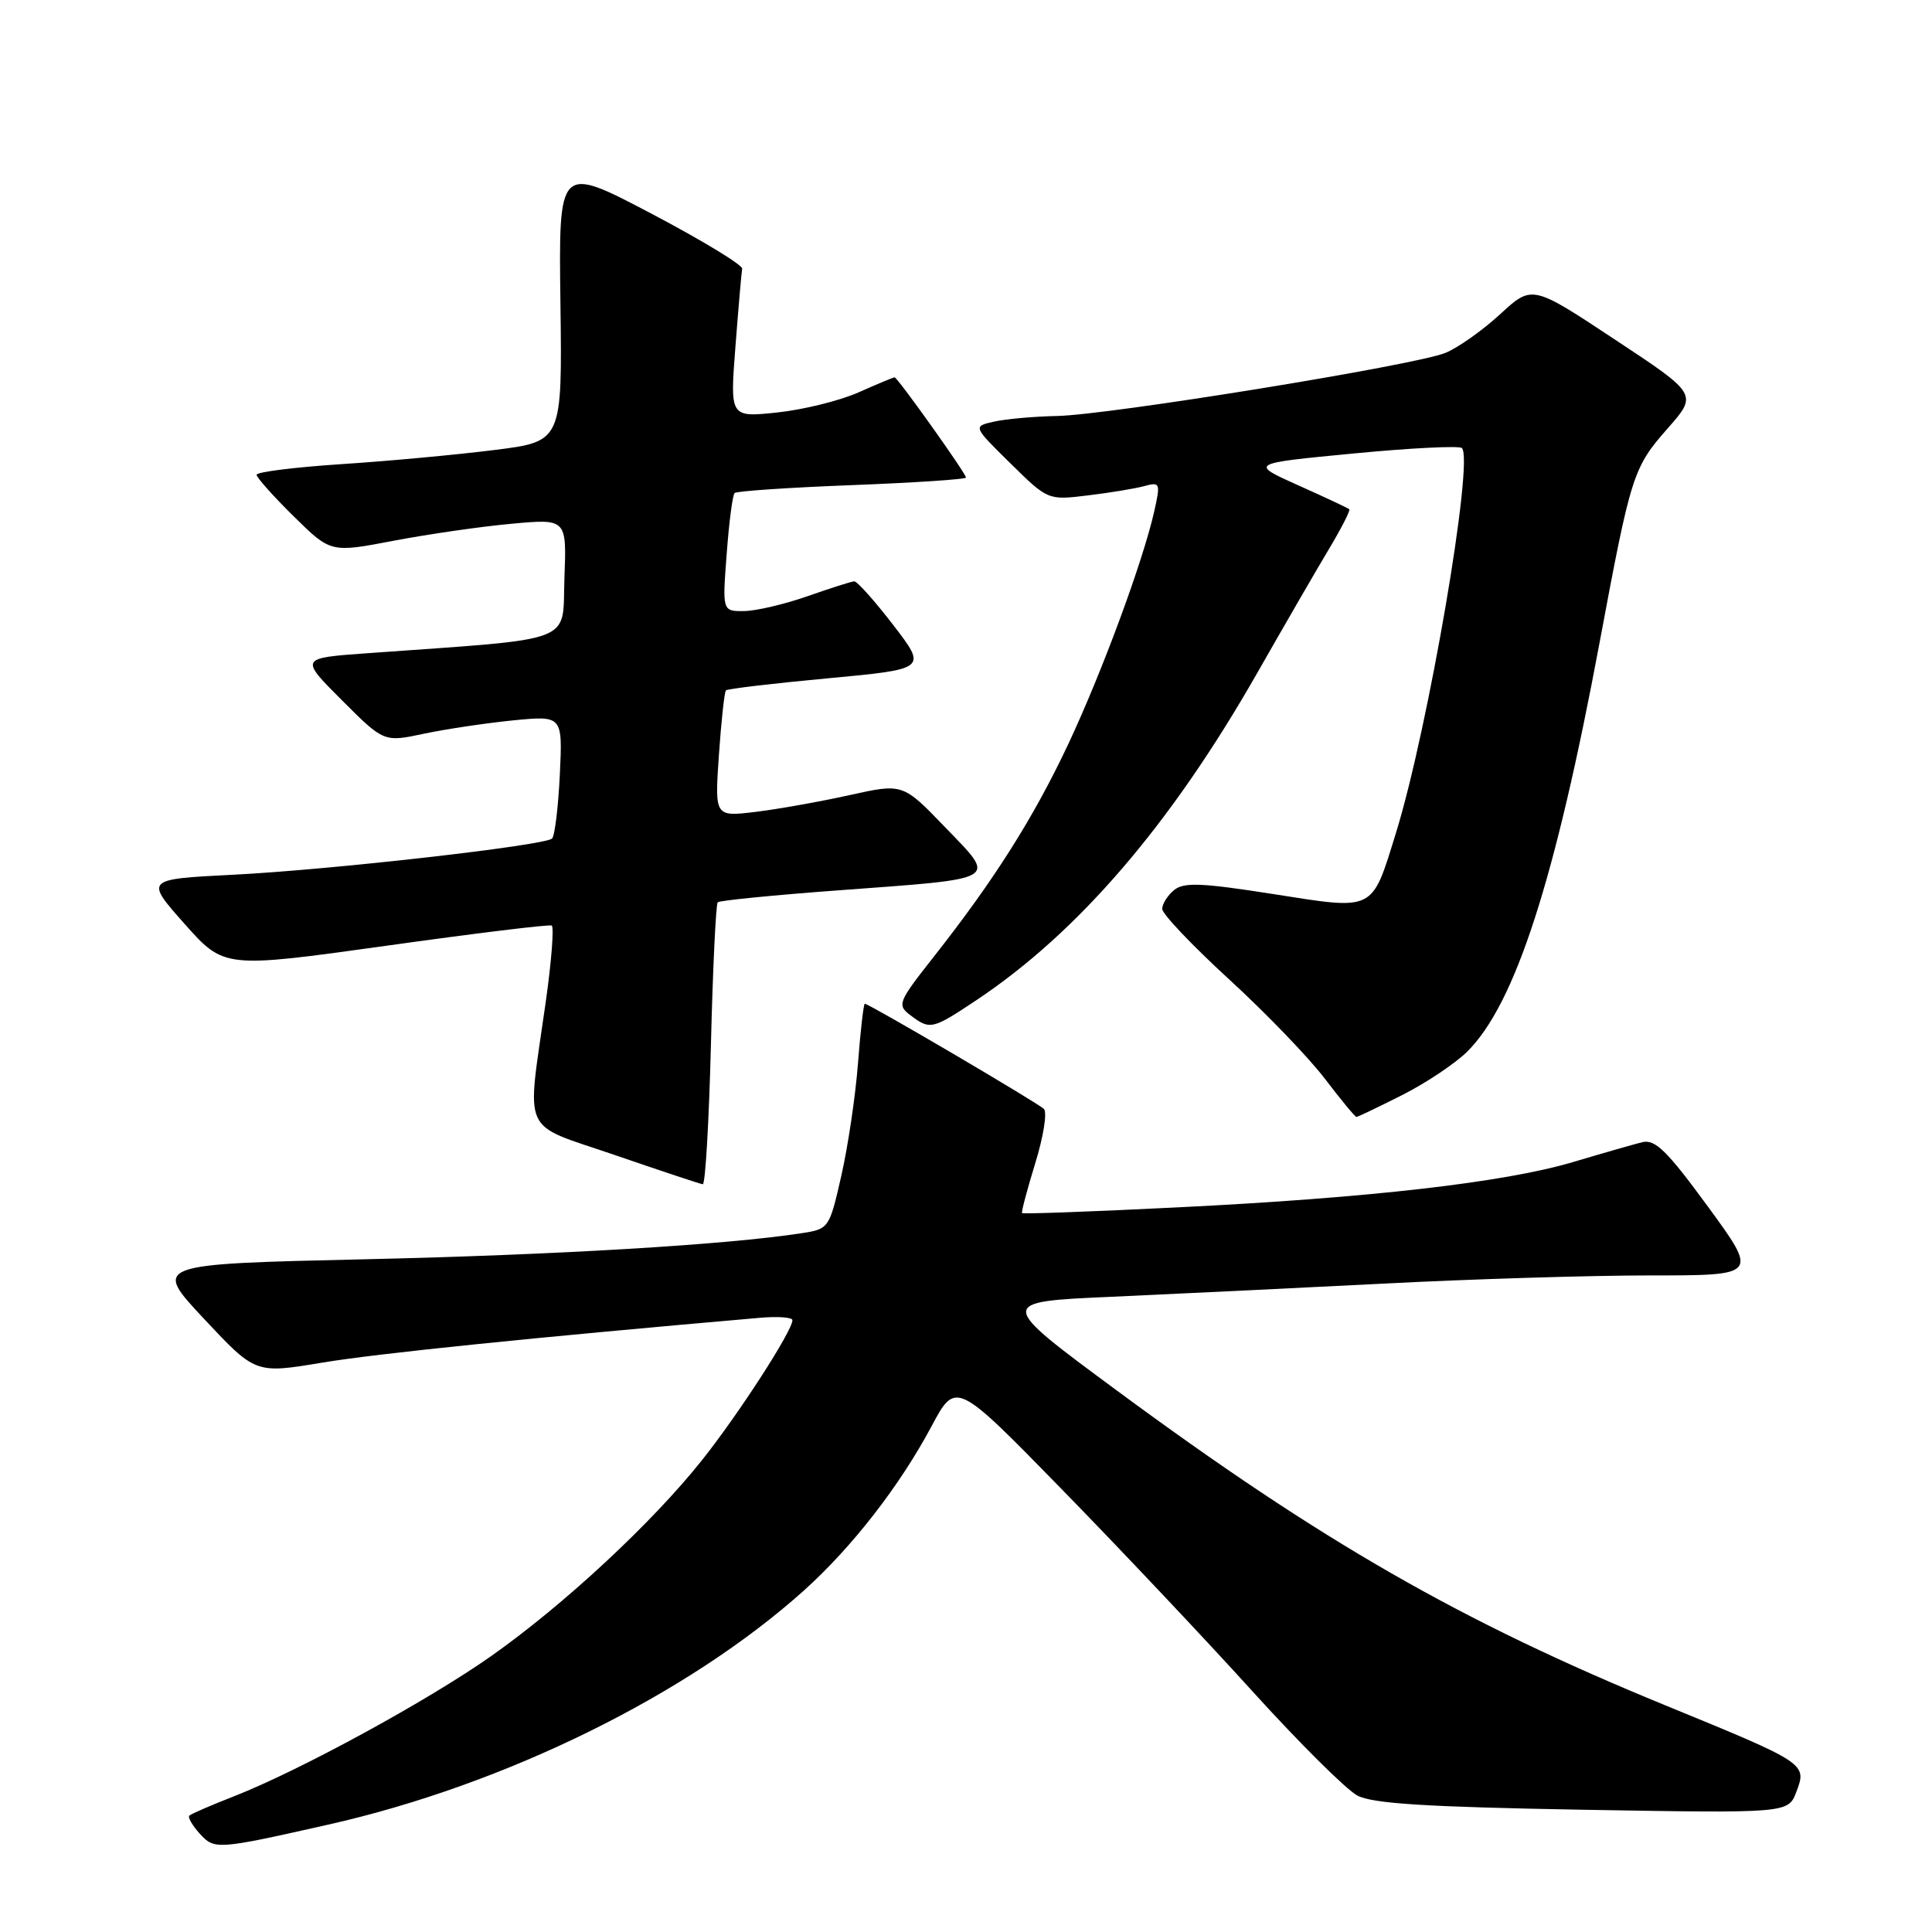 <?xml version="1.0" encoding="UTF-8" standalone="no"?>
<!DOCTYPE svg PUBLIC "-//W3C//DTD SVG 1.1//EN" "http://www.w3.org/Graphics/SVG/1.1/DTD/svg11.dtd" >
<svg xmlns="http://www.w3.org/2000/svg" xmlns:xlink="http://www.w3.org/1999/xlink" version="1.1" viewBox="0 0 256 256">
 <g >
 <path fill="currentColor"
d=" M 43.50 241.77 C 66.94 236.49 91.21 224.53 106.59 210.69 C 112.94 204.96 119.19 196.92 123.41 189.03 C 126.65 182.96 126.65 182.96 140.59 197.23 C 148.26 205.08 159.63 217.12 165.86 224.00 C 172.09 230.88 178.38 237.13 179.84 237.91 C 181.86 238.99 188.94 239.43 209.72 239.80 C 236.95 240.27 236.95 240.27 238.03 237.42 C 239.45 233.68 239.37 233.63 220.70 225.98 C 193.57 214.86 175.16 204.30 148.04 184.29 C 132.07 172.50 132.07 172.50 147.28 171.83 C 155.65 171.45 171.93 170.67 183.45 170.08 C 194.98 169.48 210.83 169.00 218.69 169.00 C 232.97 169.00 232.97 169.00 226.33 159.91 C 220.88 152.46 219.31 150.92 217.59 151.35 C 216.44 151.64 212.35 152.81 208.50 153.96 C 199.41 156.67 181.51 158.73 156.08 159.98 C 144.85 160.54 135.56 160.88 135.43 160.74 C 135.31 160.61 136.10 157.63 137.18 154.12 C 138.26 150.62 138.78 147.38 138.32 146.94 C 137.50 146.12 115.15 133.00 114.59 133.00 C 114.43 133.00 114.02 136.54 113.69 140.87 C 113.36 145.20 112.36 151.92 111.48 155.79 C 109.89 162.78 109.84 162.85 106.19 163.41 C 96.18 164.95 73.75 166.28 48.37 166.86 C 20.24 167.50 20.24 167.50 27.04 174.76 C 33.85 182.03 33.85 182.03 42.67 180.56 C 49.89 179.35 70.65 177.23 100.75 174.61 C 103.09 174.41 105.00 174.55 105.00 174.93 C 105.00 176.35 97.88 187.37 93.00 193.50 C 86.41 201.79 74.71 212.65 65.11 219.42 C 56.73 225.33 39.67 234.63 31.00 238.02 C 27.98 239.20 25.32 240.35 25.09 240.58 C 24.86 240.80 25.48 241.87 26.45 242.95 C 28.42 245.12 28.68 245.11 43.50 241.77 Z  M 94.20 138.50 C 94.45 128.33 94.86 119.81 95.10 119.56 C 95.35 119.32 102.51 118.61 111.02 117.98 C 132.76 116.37 132.11 116.75 125.26 109.64 C 119.63 103.79 119.63 103.79 112.56 105.36 C 108.68 106.22 103.07 107.22 100.10 107.58 C 94.70 108.23 94.70 108.23 95.26 100.04 C 95.57 95.53 95.99 91.68 96.19 91.48 C 96.39 91.27 102.47 90.55 109.70 89.88 C 122.84 88.65 122.84 88.65 118.36 82.82 C 115.90 79.62 113.57 77.01 113.19 77.03 C 112.81 77.05 110.03 77.94 107.00 79.00 C 103.97 80.06 100.20 80.95 98.61 80.97 C 95.71 81.00 95.71 81.00 96.29 73.40 C 96.60 69.22 97.07 65.59 97.34 65.33 C 97.60 65.07 104.60 64.60 112.91 64.28 C 121.21 63.96 128.00 63.51 128.00 63.28 C 128.00 62.74 118.92 50.00 118.54 50.00 C 118.38 50.00 116.21 50.90 113.72 52.01 C 111.23 53.11 106.38 54.30 102.95 54.66 C 96.72 55.31 96.72 55.31 97.45 45.91 C 97.85 40.73 98.25 36.10 98.34 35.61 C 98.43 35.12 92.99 31.82 86.26 28.28 C 74.02 21.85 74.02 21.85 74.26 40.18 C 74.50 58.50 74.50 58.50 65.50 59.63 C 60.55 60.25 51.44 61.10 45.25 61.50 C 39.06 61.91 34.00 62.54 34.00 62.91 C 34.00 63.27 36.21 65.75 38.91 68.41 C 43.82 73.25 43.82 73.25 52.16 71.65 C 56.75 70.78 63.78 69.76 67.79 69.40 C 75.09 68.73 75.09 68.73 74.79 76.62 C 74.47 85.40 76.77 84.53 48.61 86.56 C 39.72 87.20 39.72 87.20 45.30 92.78 C 50.87 98.35 50.87 98.35 56.18 97.22 C 59.11 96.60 64.44 95.81 68.02 95.45 C 74.55 94.82 74.55 94.82 74.18 102.66 C 73.97 106.97 73.51 110.77 73.15 111.11 C 72.15 112.04 43.91 115.25 30.85 115.91 C 19.21 116.50 19.21 116.50 24.45 122.41 C 29.70 128.31 29.70 128.31 51.10 125.33 C 62.87 123.68 72.77 122.47 73.10 122.64 C 73.43 122.80 73.08 127.34 72.32 132.72 C 69.77 150.77 68.84 148.71 81.50 153.06 C 87.55 155.14 92.78 156.88 93.12 156.92 C 93.46 156.96 93.94 148.68 94.20 138.50 Z  M 185.78 145.11 C 188.93 143.52 192.81 140.93 194.40 139.36 C 200.76 133.07 206.06 116.70 211.98 85.00 C 216.12 62.83 216.40 61.97 220.97 56.77 C 224.96 52.24 224.96 52.24 213.98 44.99 C 203.01 37.73 203.01 37.73 198.76 41.65 C 196.42 43.80 193.15 46.11 191.50 46.77 C 187.42 48.41 147.03 54.97 140.08 55.12 C 137.01 55.18 133.24 55.52 131.70 55.87 C 128.91 56.50 128.91 56.50 133.89 61.40 C 138.86 66.29 138.86 66.29 144.18 65.64 C 147.11 65.29 150.47 64.73 151.66 64.40 C 153.72 63.84 153.78 64.02 152.95 67.73 C 151.45 74.38 146.03 89.06 141.54 98.62 C 136.96 108.35 131.73 116.62 123.71 126.80 C 118.99 132.79 118.84 133.17 120.63 134.52 C 123.23 136.49 123.52 136.43 129.33 132.56 C 142.85 123.56 155.11 109.29 166.54 89.26 C 170.23 82.79 174.56 75.30 176.17 72.62 C 177.77 69.94 178.95 67.62 178.79 67.48 C 178.63 67.33 175.59 65.90 172.03 64.31 C 165.57 61.41 165.57 61.41 179.34 60.09 C 186.91 59.36 193.37 59.04 193.71 59.37 C 195.33 61.00 189.26 96.47 184.99 110.31 C 181.72 120.87 182.27 120.60 168.72 118.47 C 159.18 116.97 156.85 116.88 155.56 117.95 C 154.70 118.66 154.00 119.78 154.00 120.44 C 154.00 121.10 157.97 125.28 162.82 129.73 C 167.68 134.18 173.40 140.11 175.53 142.91 C 177.66 145.71 179.56 148.00 179.73 148.00 C 179.91 148.00 182.63 146.70 185.78 145.11 Z "/>
</g>
</svg>